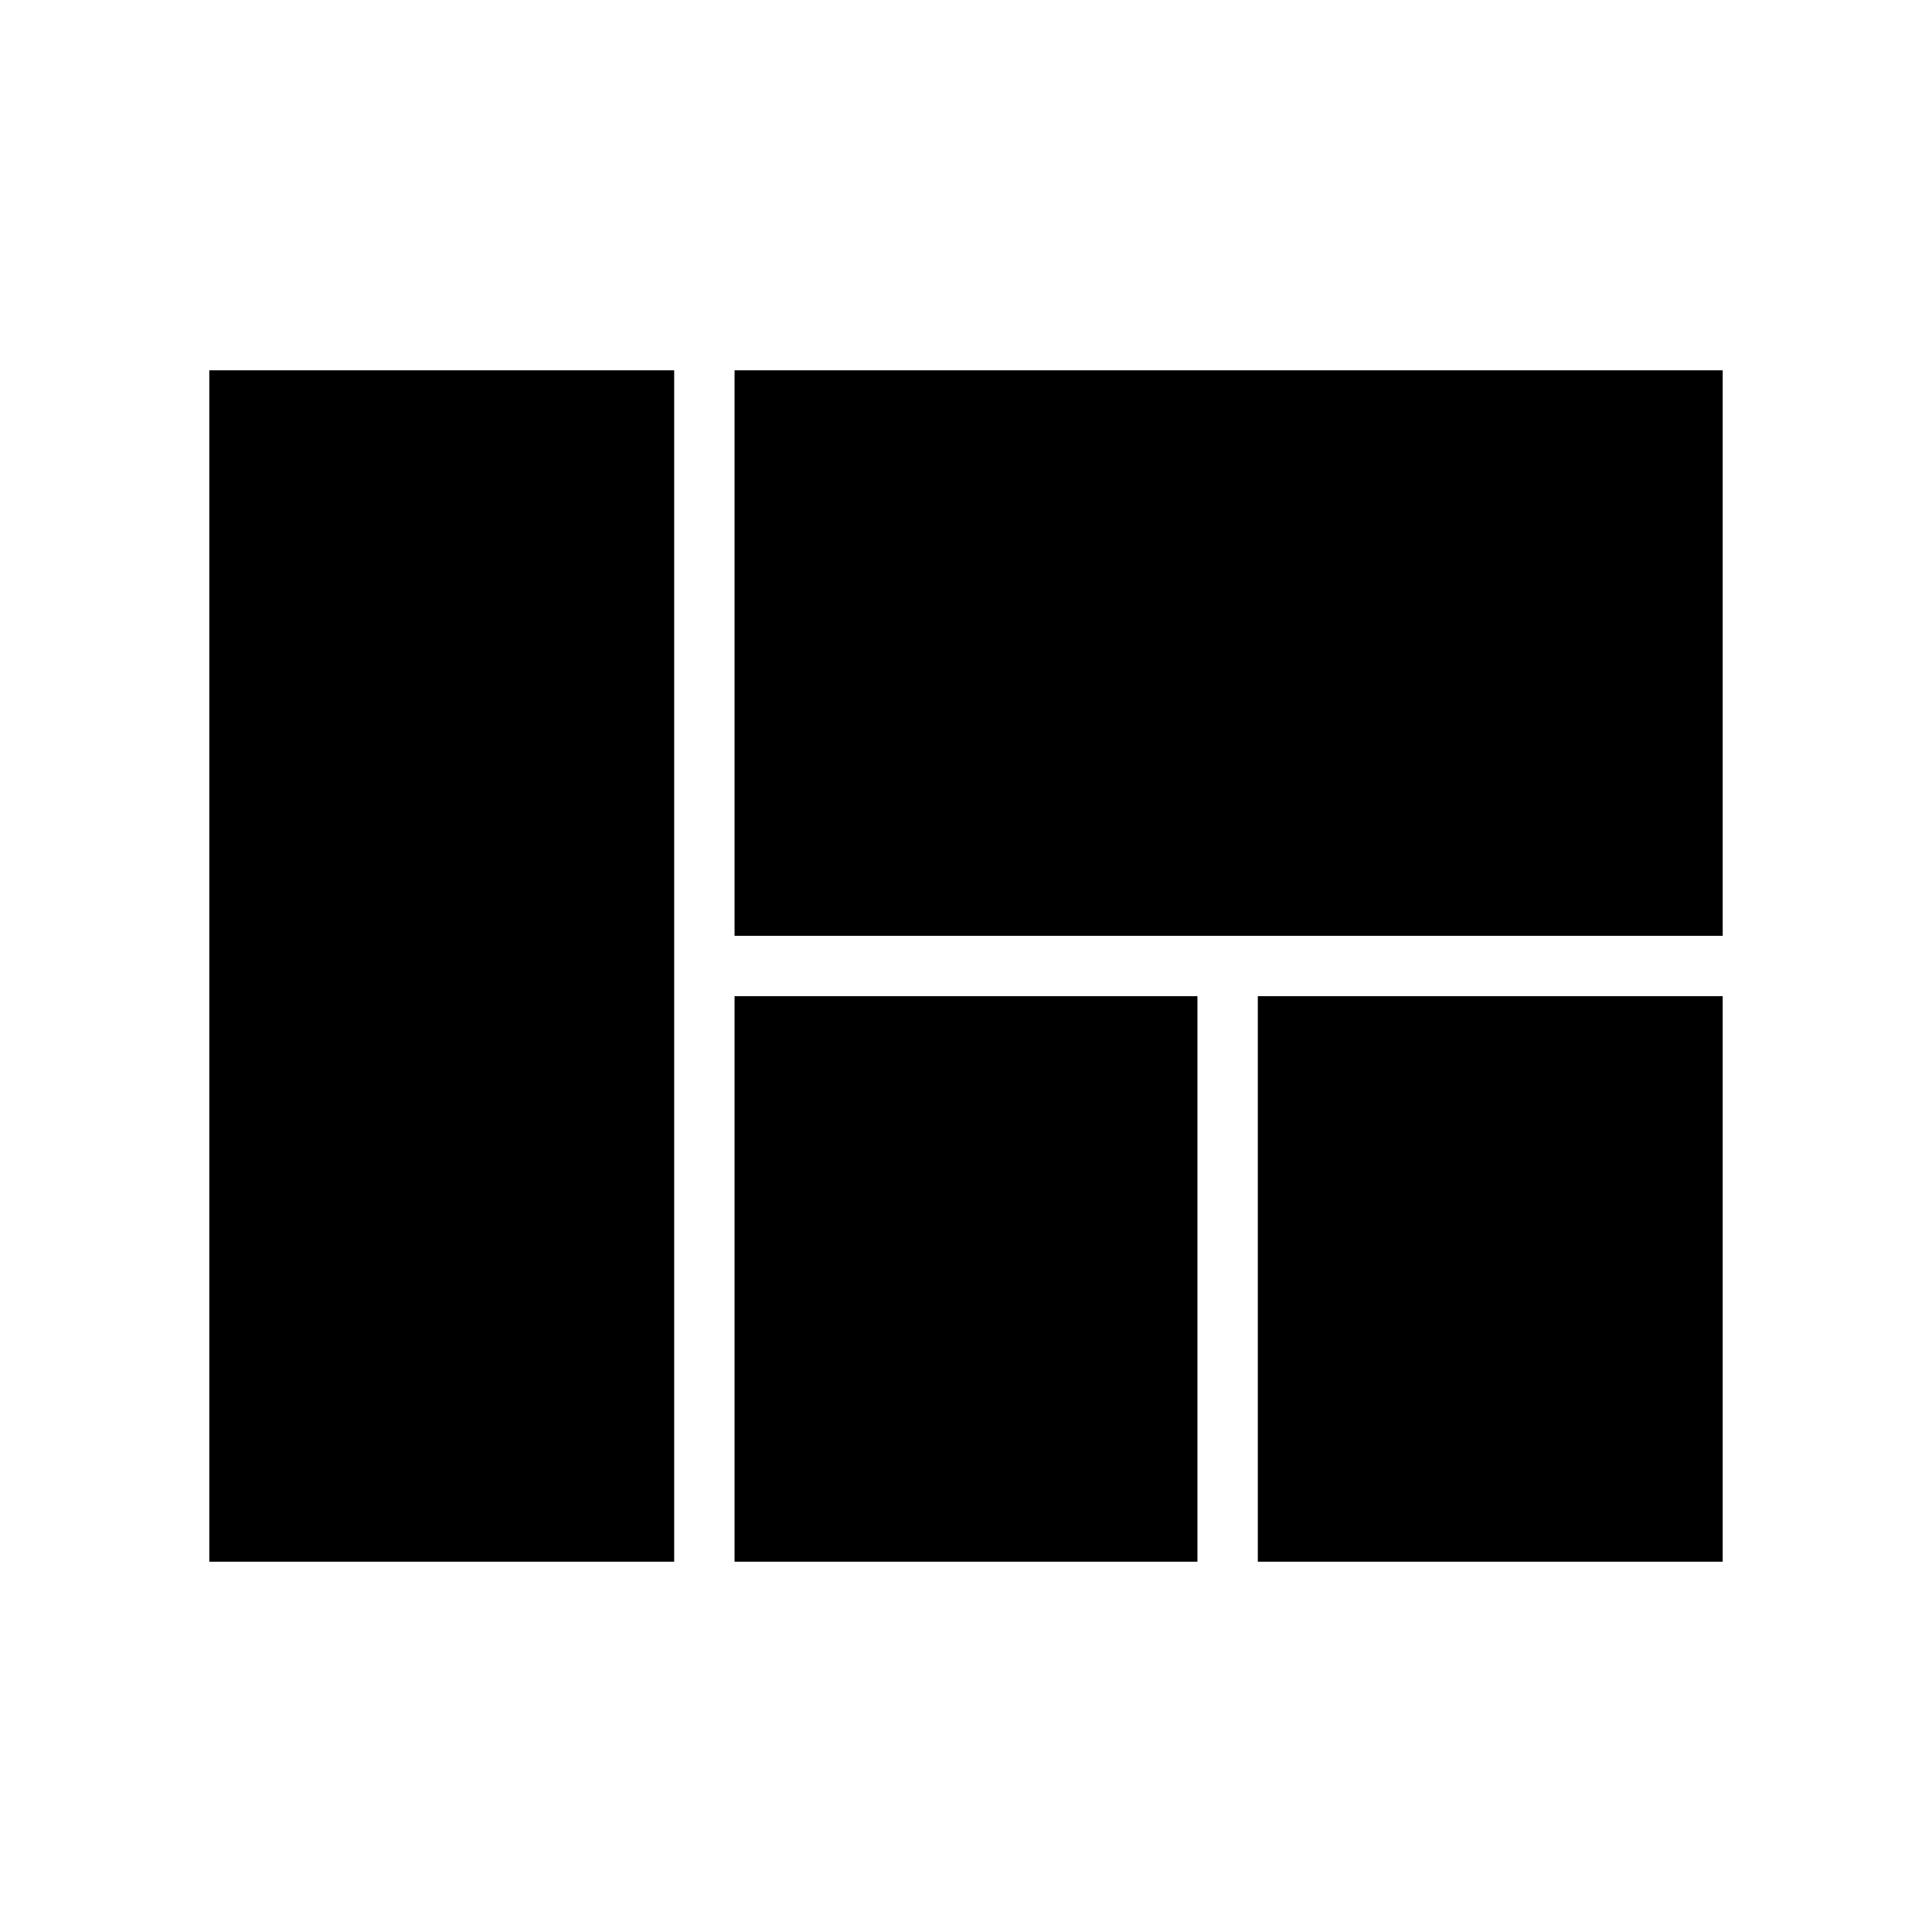 <svg xmlns="http://www.w3.org/2000/svg" height="48" viewBox="0 -960 960 960" width="48"><path d="M365-495v-281h491v281H365Zm260 311v-281h231v281H625Zm-260 0v-281h230v281H365Zm-261 0v-592h231v592H104Z"/></svg>